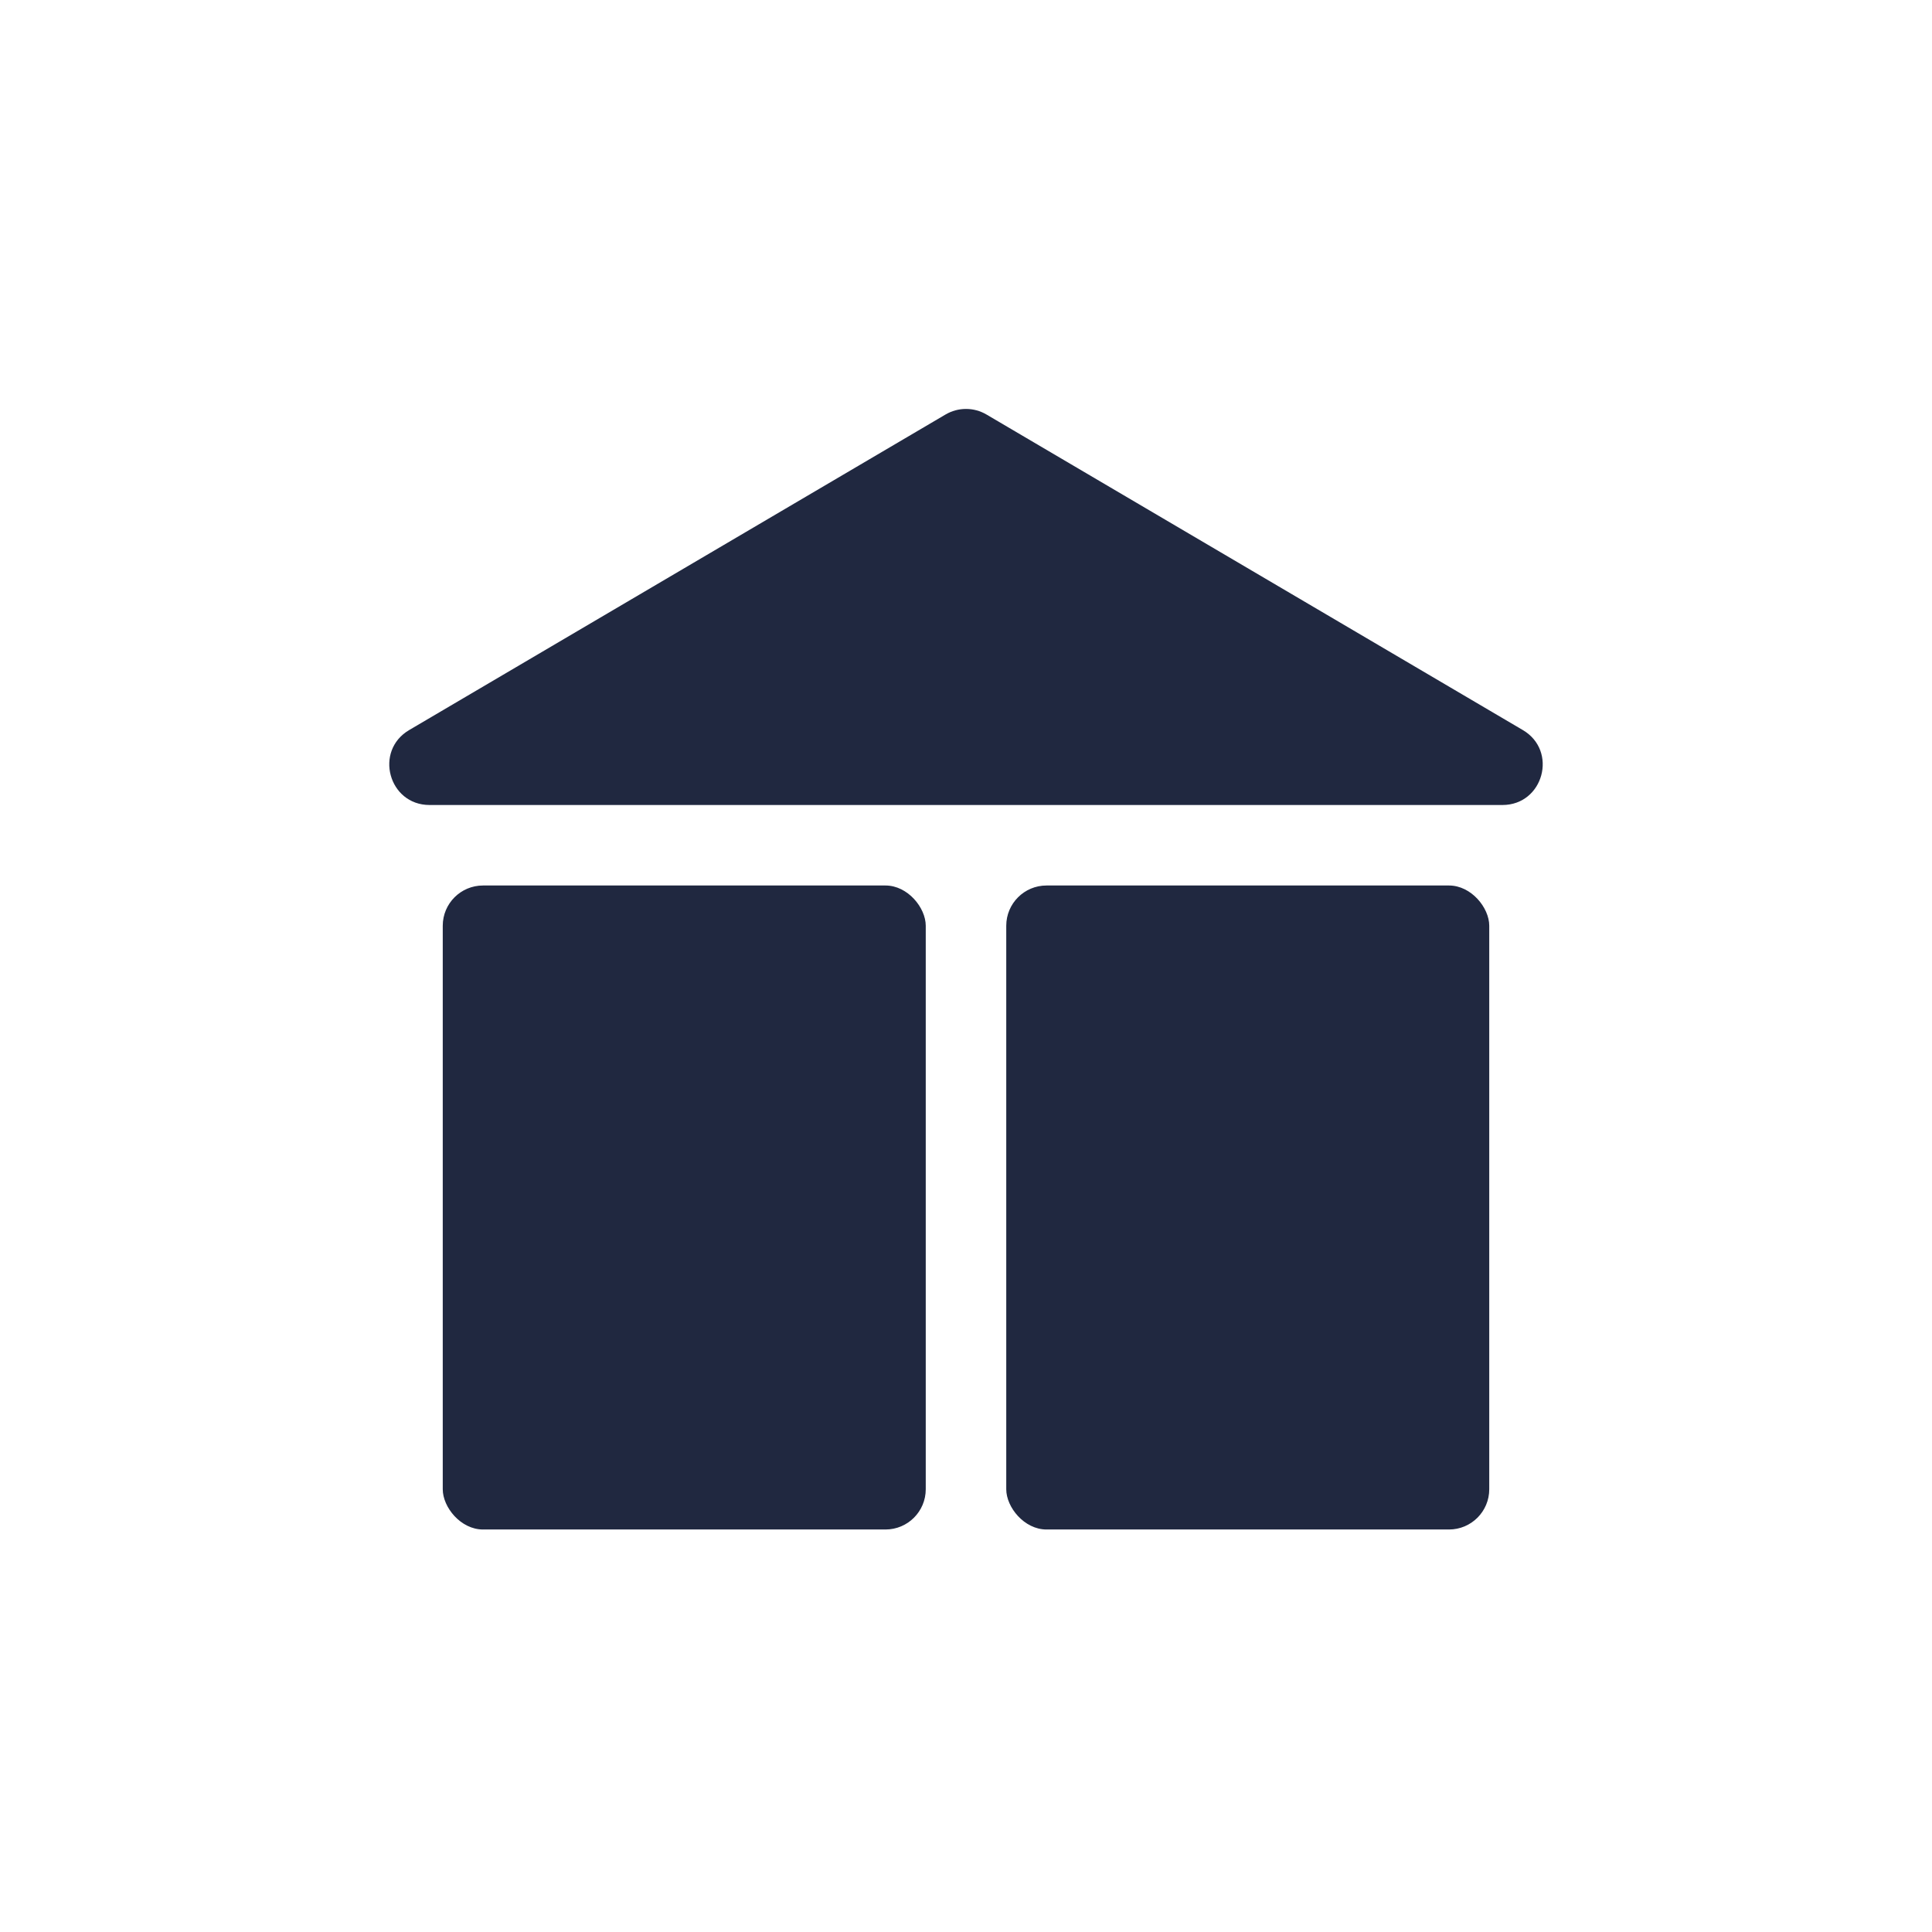 <svg width="24" height="24" viewBox="0 0 24 24" fill="none" xmlns="http://www.w3.org/2000/svg">
<path d="M11.746 5.149C11.903 5.057 12.097 5.057 12.254 5.149L18.917 9.069C19.356 9.327 19.173 10 18.664 10H5.336C4.827 10 4.644 9.327 5.083 9.069L11.746 5.149Z" fill="#202840"/>
<rect x="5.5" y="11" width="6" height="8" rx="0.5" fill="#202840"/>
<rect x="12.5" y="11" width="6" height="8" rx="0.5" fill="#202840"/>
</svg>

